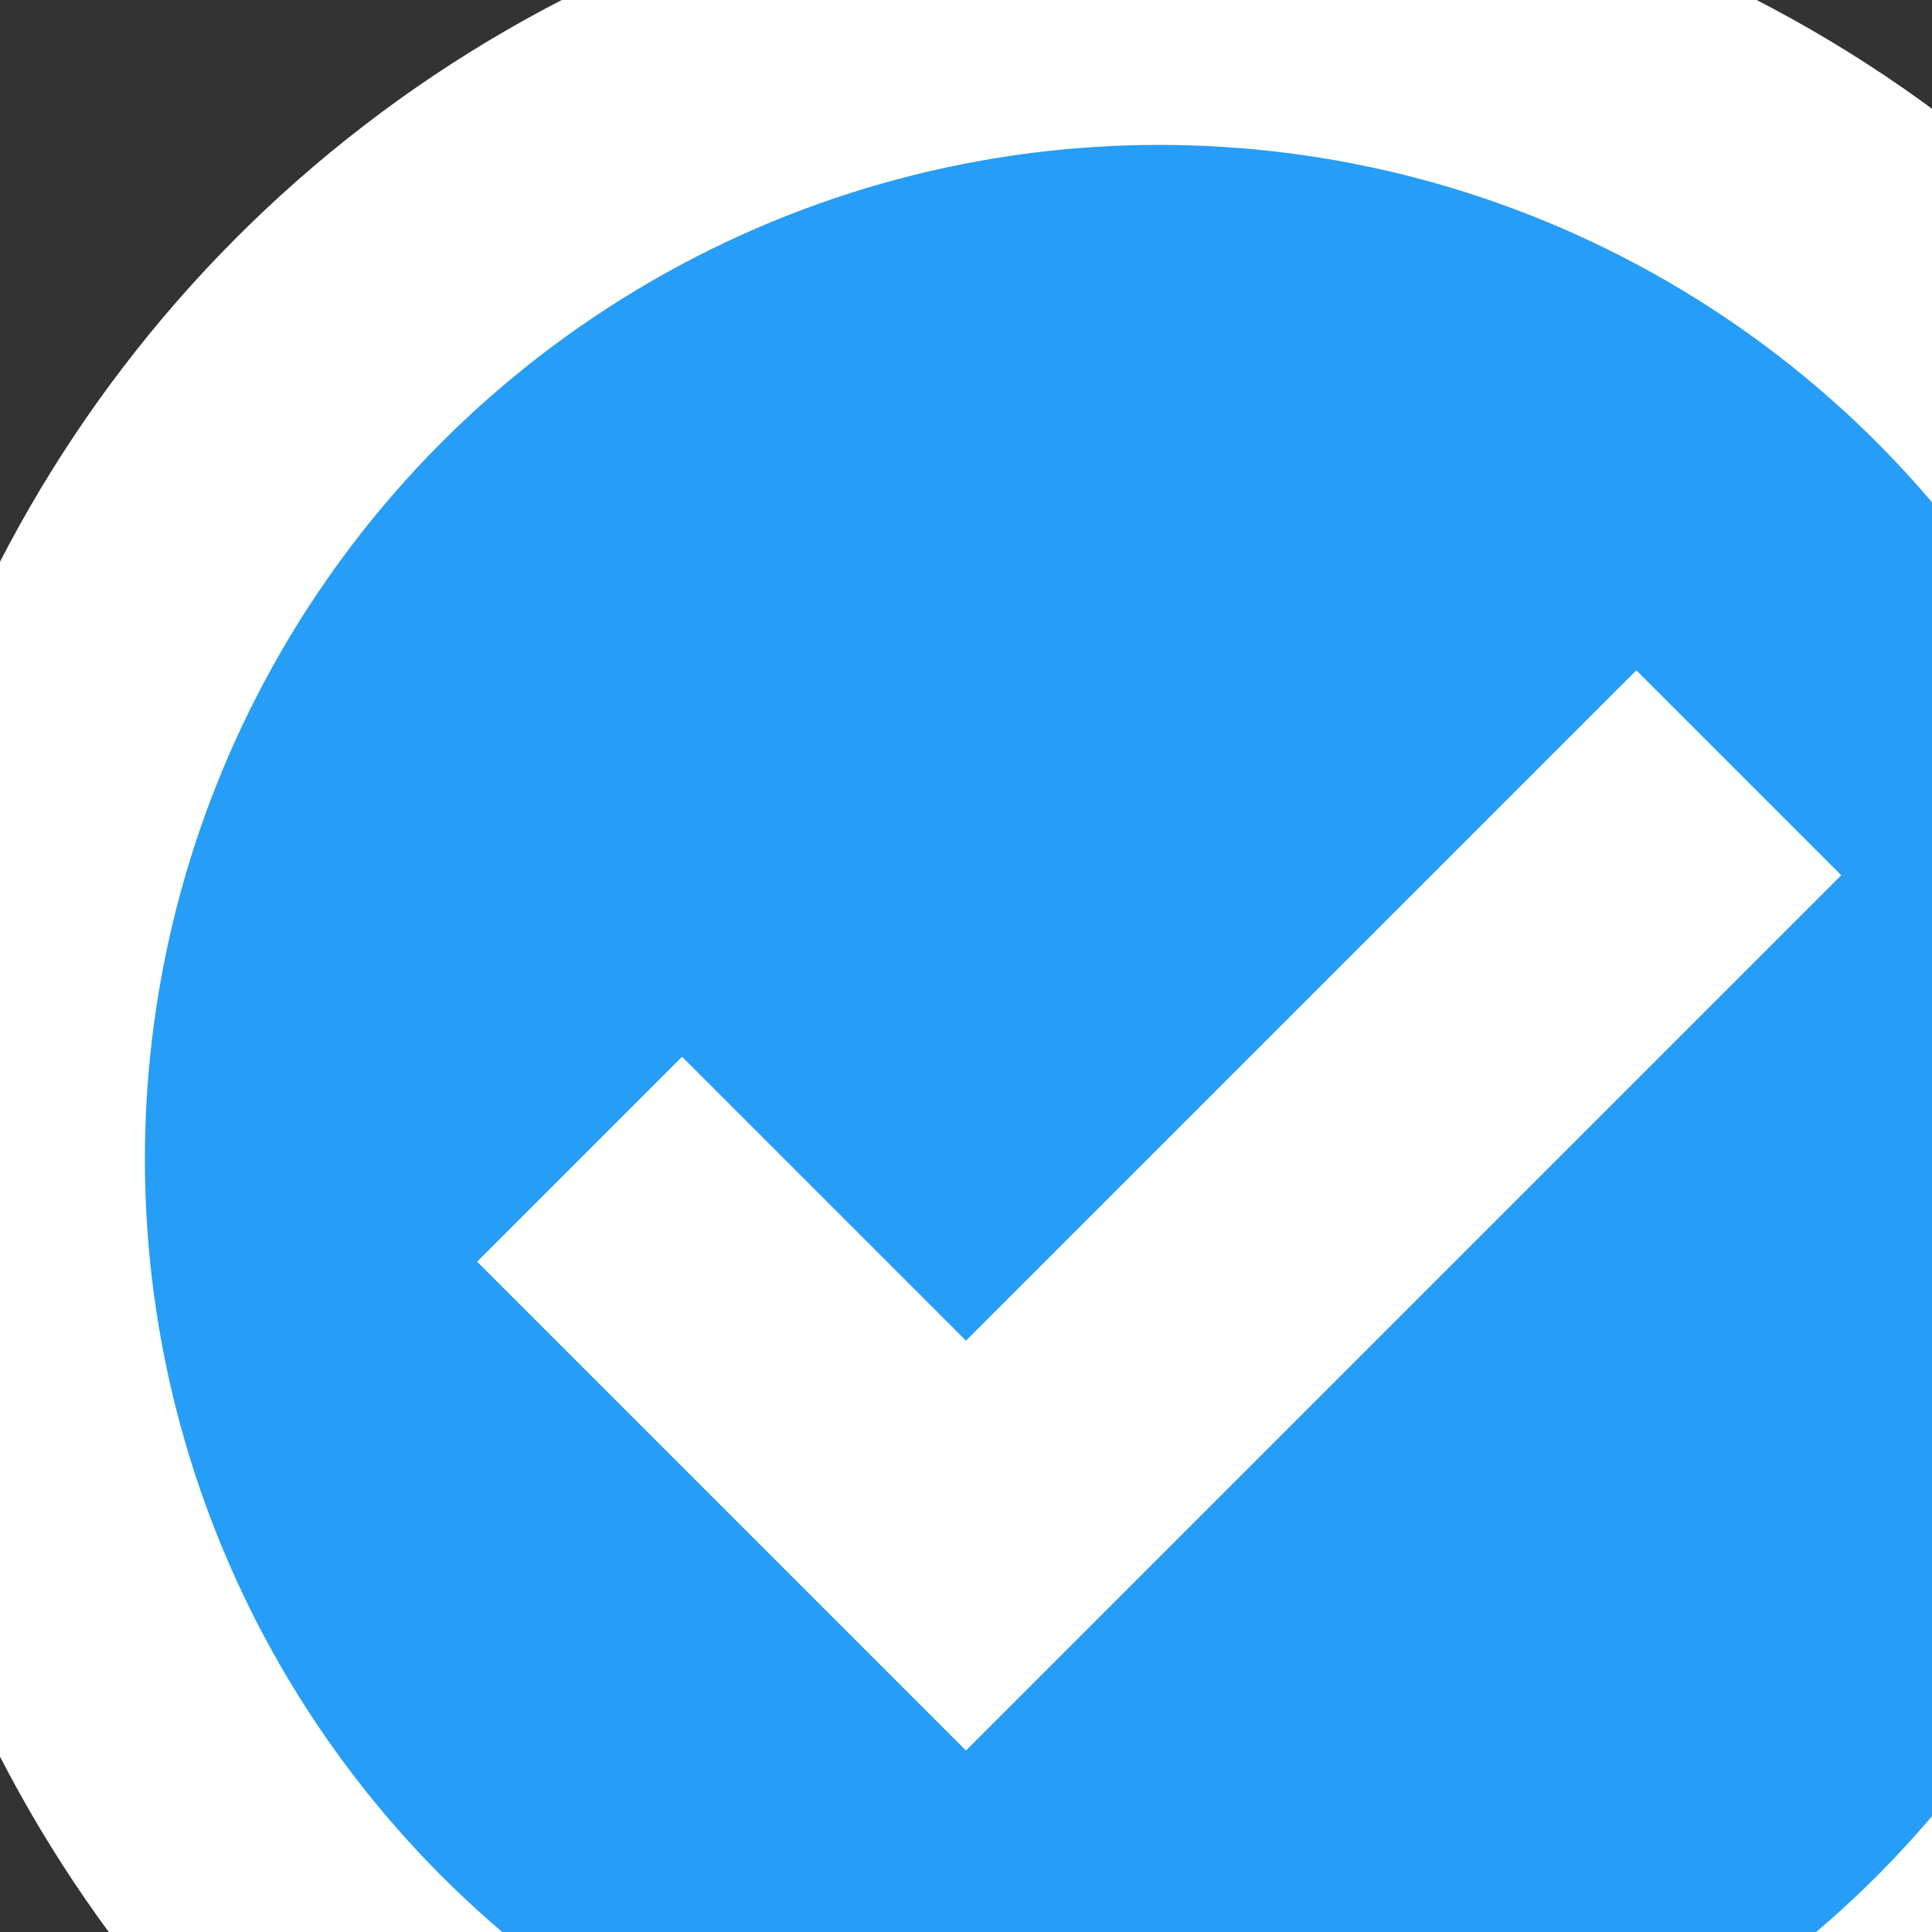 <svg xmlns="http://www.w3.org/2000/svg" width="10" height="10" style="vertical-align:middle;margin-right:3px"><rect width="100%" height="100%" fill="#333333" stroke="none"/><g stroke="#fff" stroke-width="1.5" fill="#269df7"><circle cx="6" cy="6" r="6"></circle><path d="M3,6 5,8 9,4"></path></g></svg>
